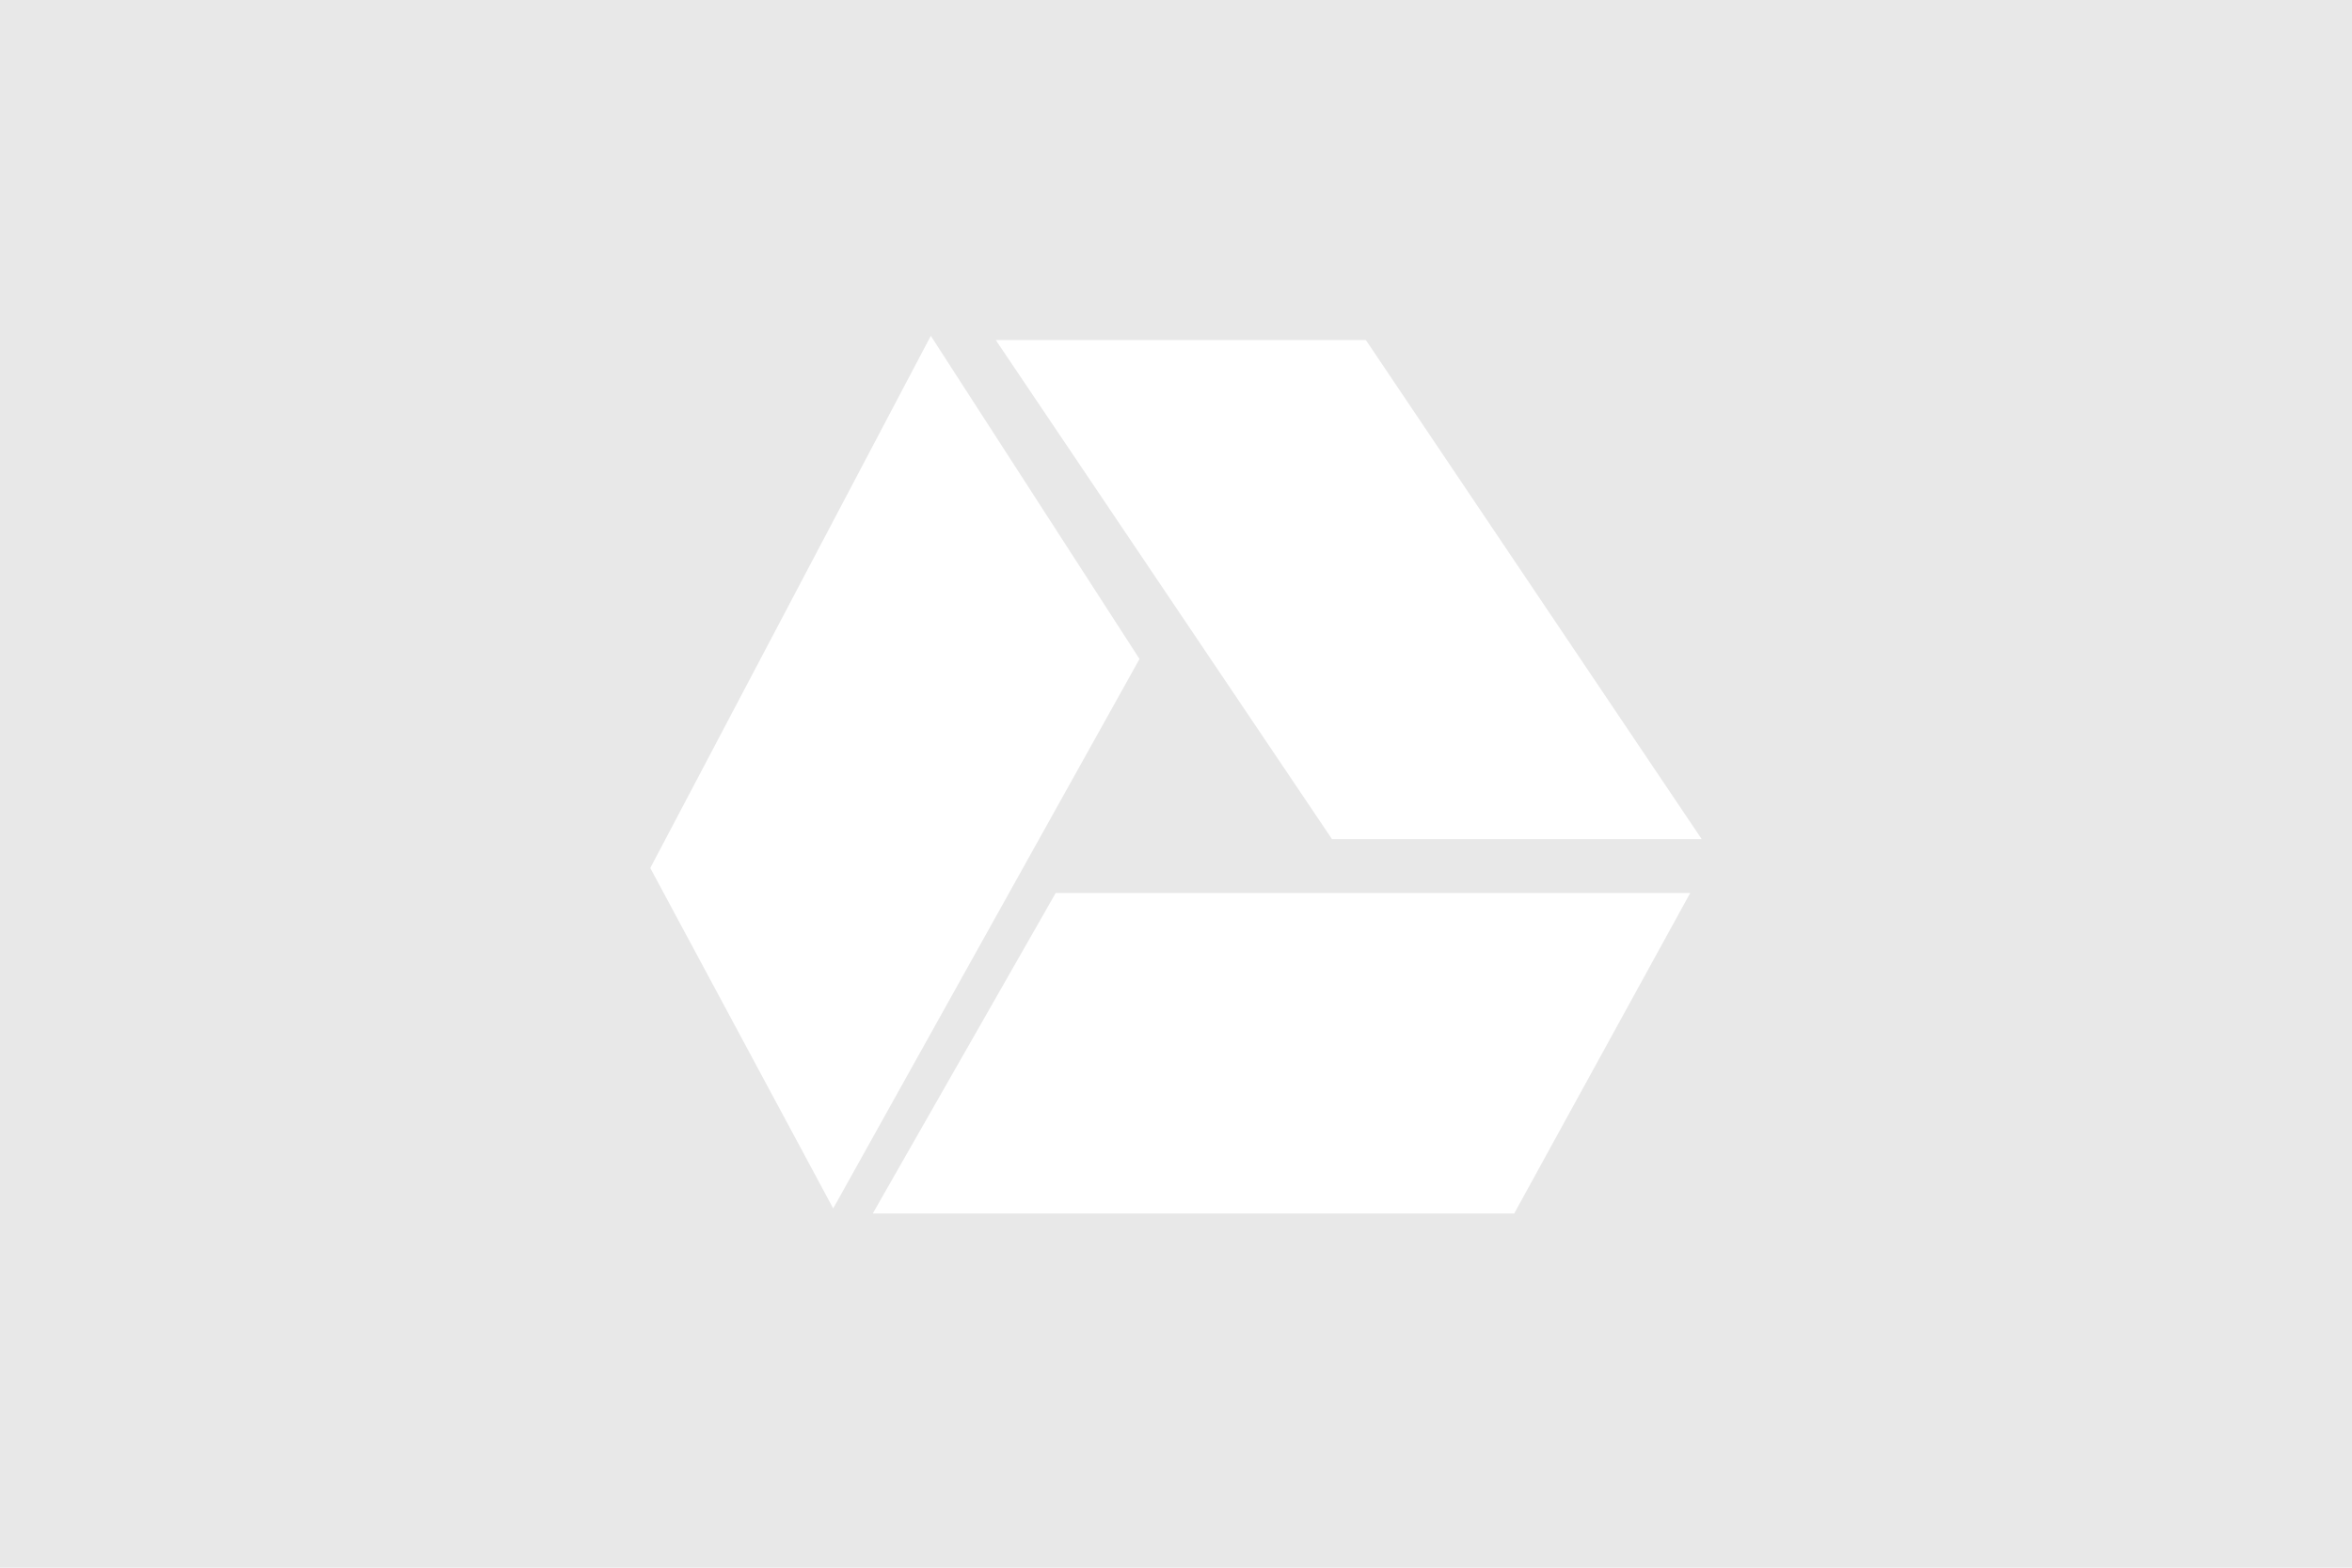 <svg width="105" height="70" xmlns="http://www.w3.org/2000/svg" preserveAspectRatio="none">
 <!-- Created with Method Draw - http://github.com/duopixel/Method-Draw/ -->
 <g>
  <title>background</title>
  <rect fill="#fff" id="canvas_background" height="72" width="107" y="-1" x="-1"/>
 </g>
 <g>
  <title>Layer 1</title>
  <g id="svg_52">
   <path id="svg_1" d="m0,0l105,0l0,70.001l-105,0l0,-70.001z" fill-opacity="0.09"/>
   <path id="svg_2" d="m38.964,54.182l8.166,-14.309l28.326,0l-7.857,14.31l-28.635,-0.001zm37.007,-16.711l-16.505,0l-15.012,-22.287l16.522,0l14.995,22.287zm-38.775,16.488l-8.166,-15.2l12.524,-23.763l9.317,14.429l-13.675,24.534z" fill="#fff"/>
  </g>
 </g>
</svg>